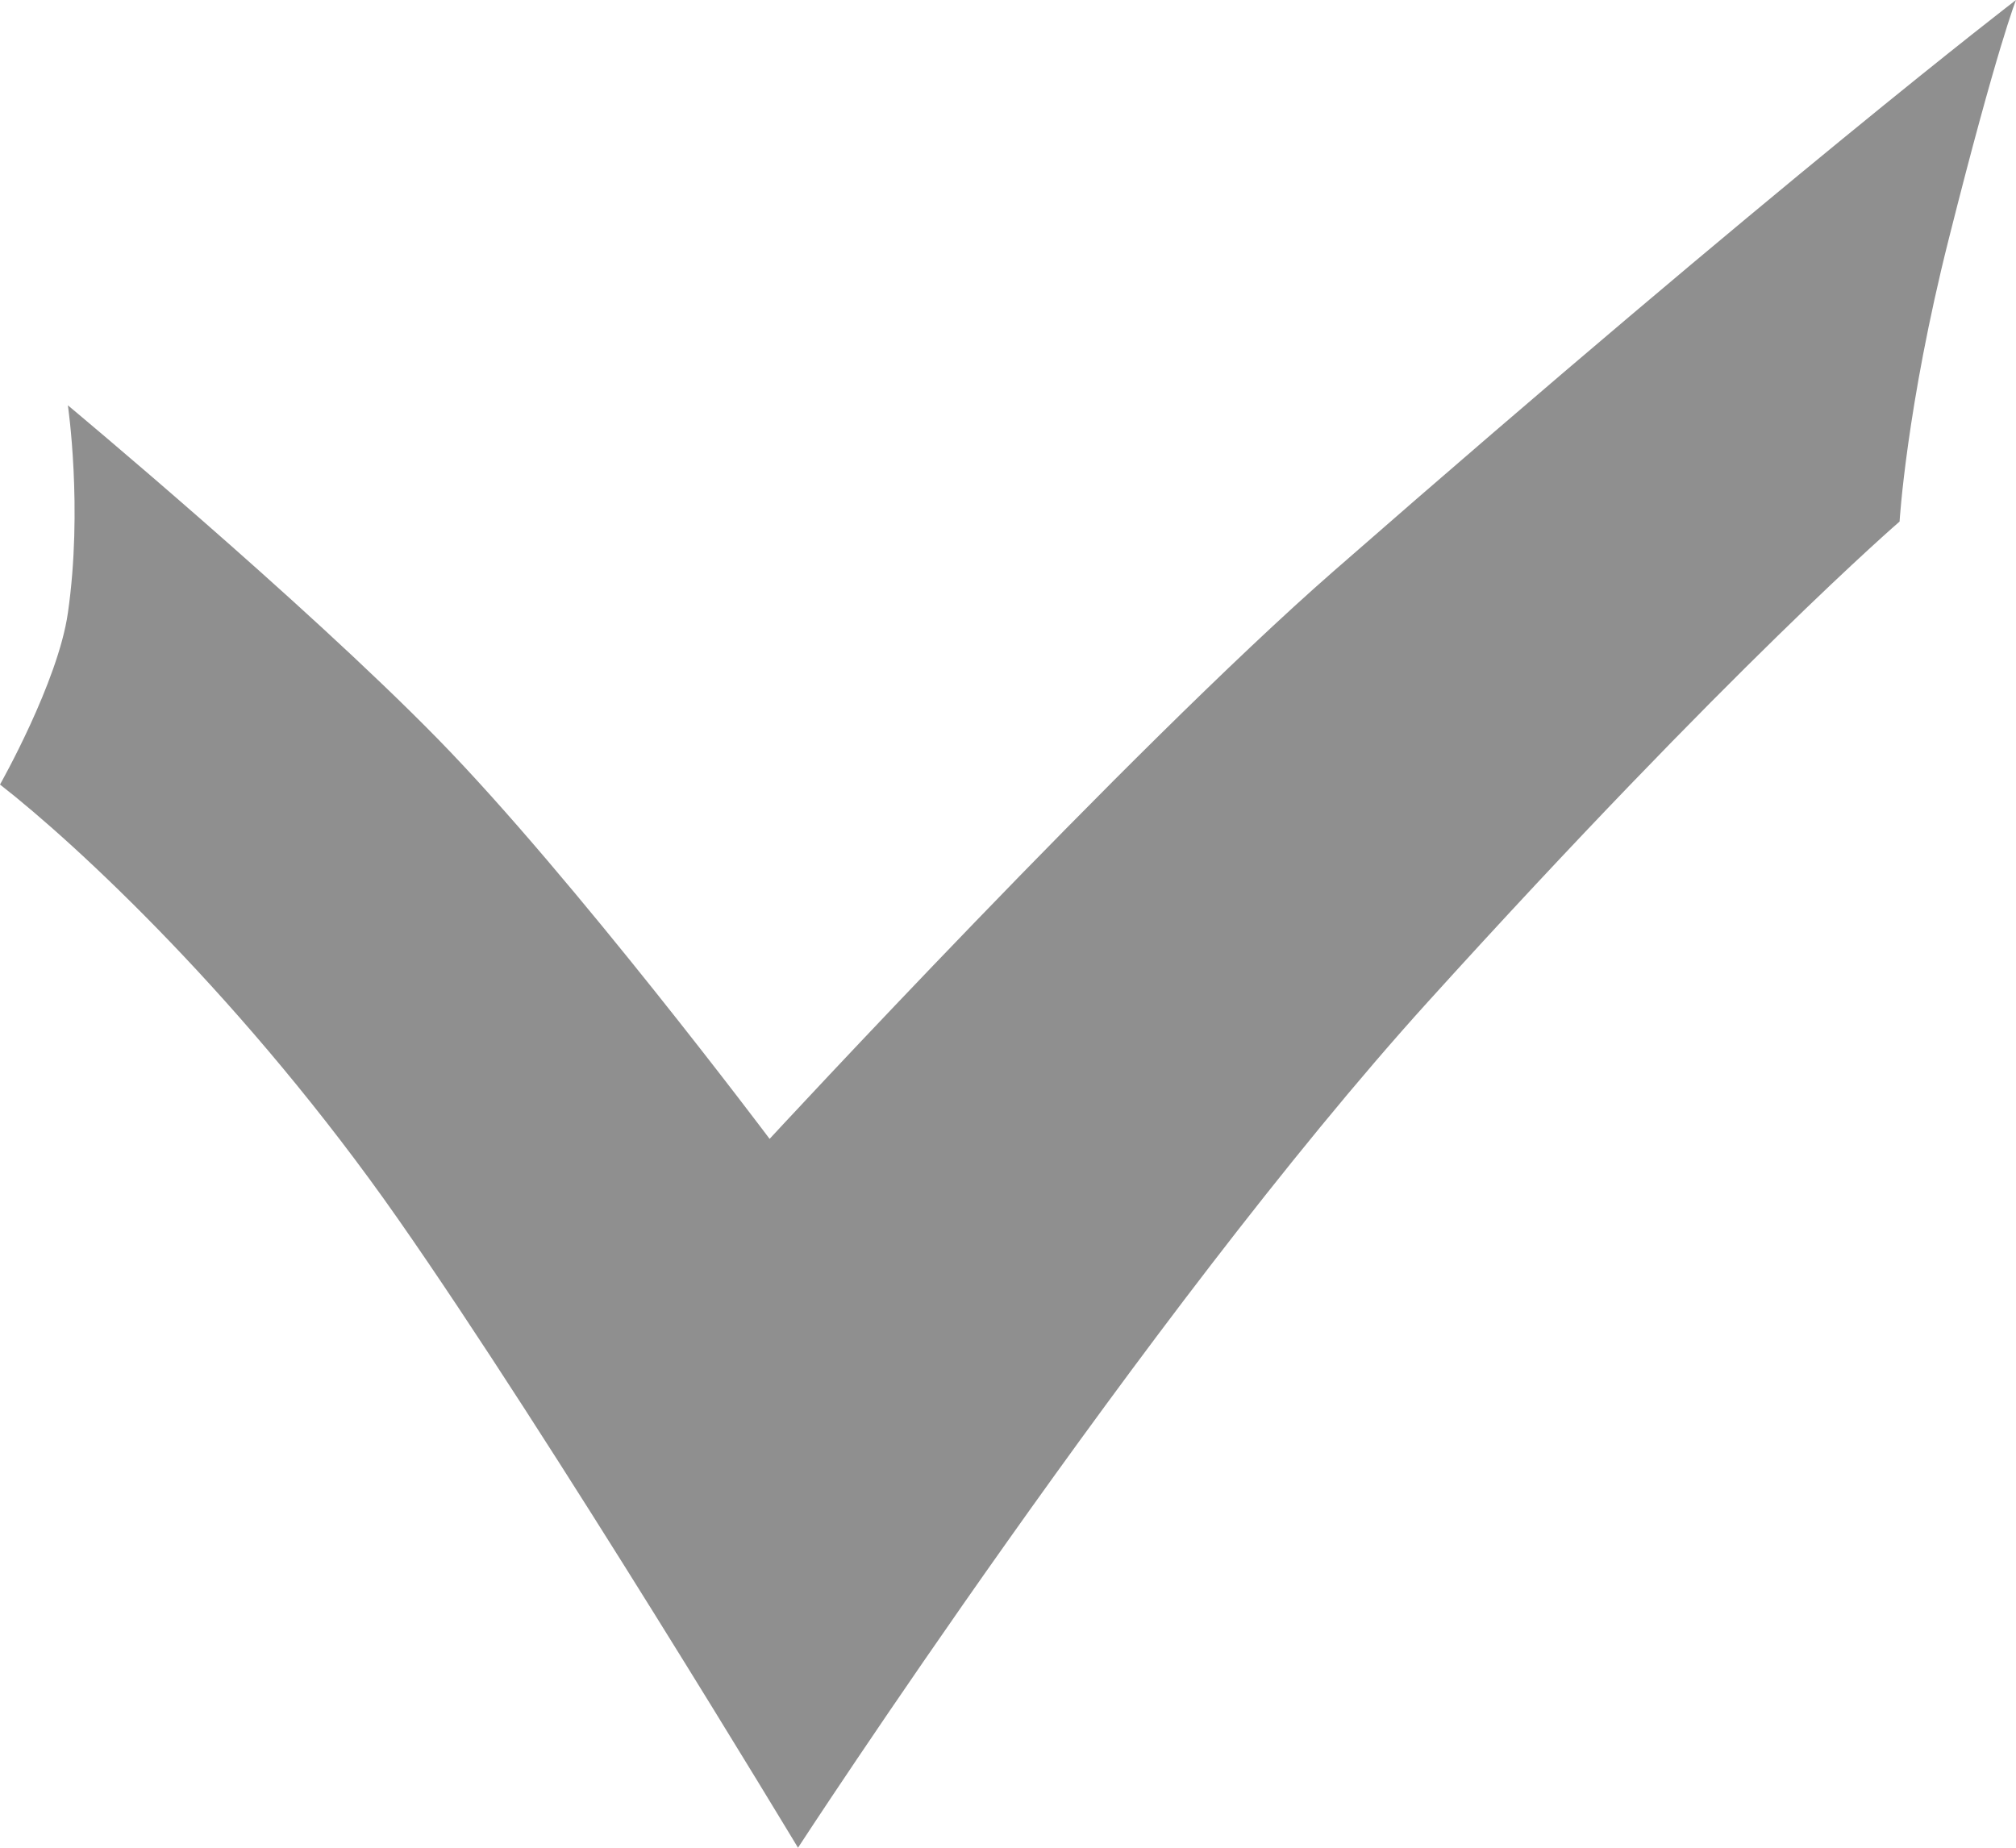<svg width="24" height="22" viewBox="0 0 24 22" fill="none" xmlns="http://www.w3.org/2000/svg">
<path d="M17 11.927C13.656 15.62 9.5 22 9.5 22C9.5 22 6.553 17.109 4.738 14.513C2.924 11.918 0.913 10.052 0 9.341C0 9.341 0.69 8.123 0.808 7.299C0.988 6.051 0.808 4.826 0.808 4.826C0.808 4.826 3.593 7.145 5.21 8.796C6.827 10.448 9.162 13.56 9.162 13.56C9.162 13.56 13.455 8.917 15.877 6.8C21.222 2.126 24 0 24 0C24 0 23.775 0.561 23.198 2.852C22.695 4.849 22.614 6.21 22.614 6.21C22.614 6.21 20.615 7.934 17 11.927Z" fill="#8F8F8F"/>
</svg>
